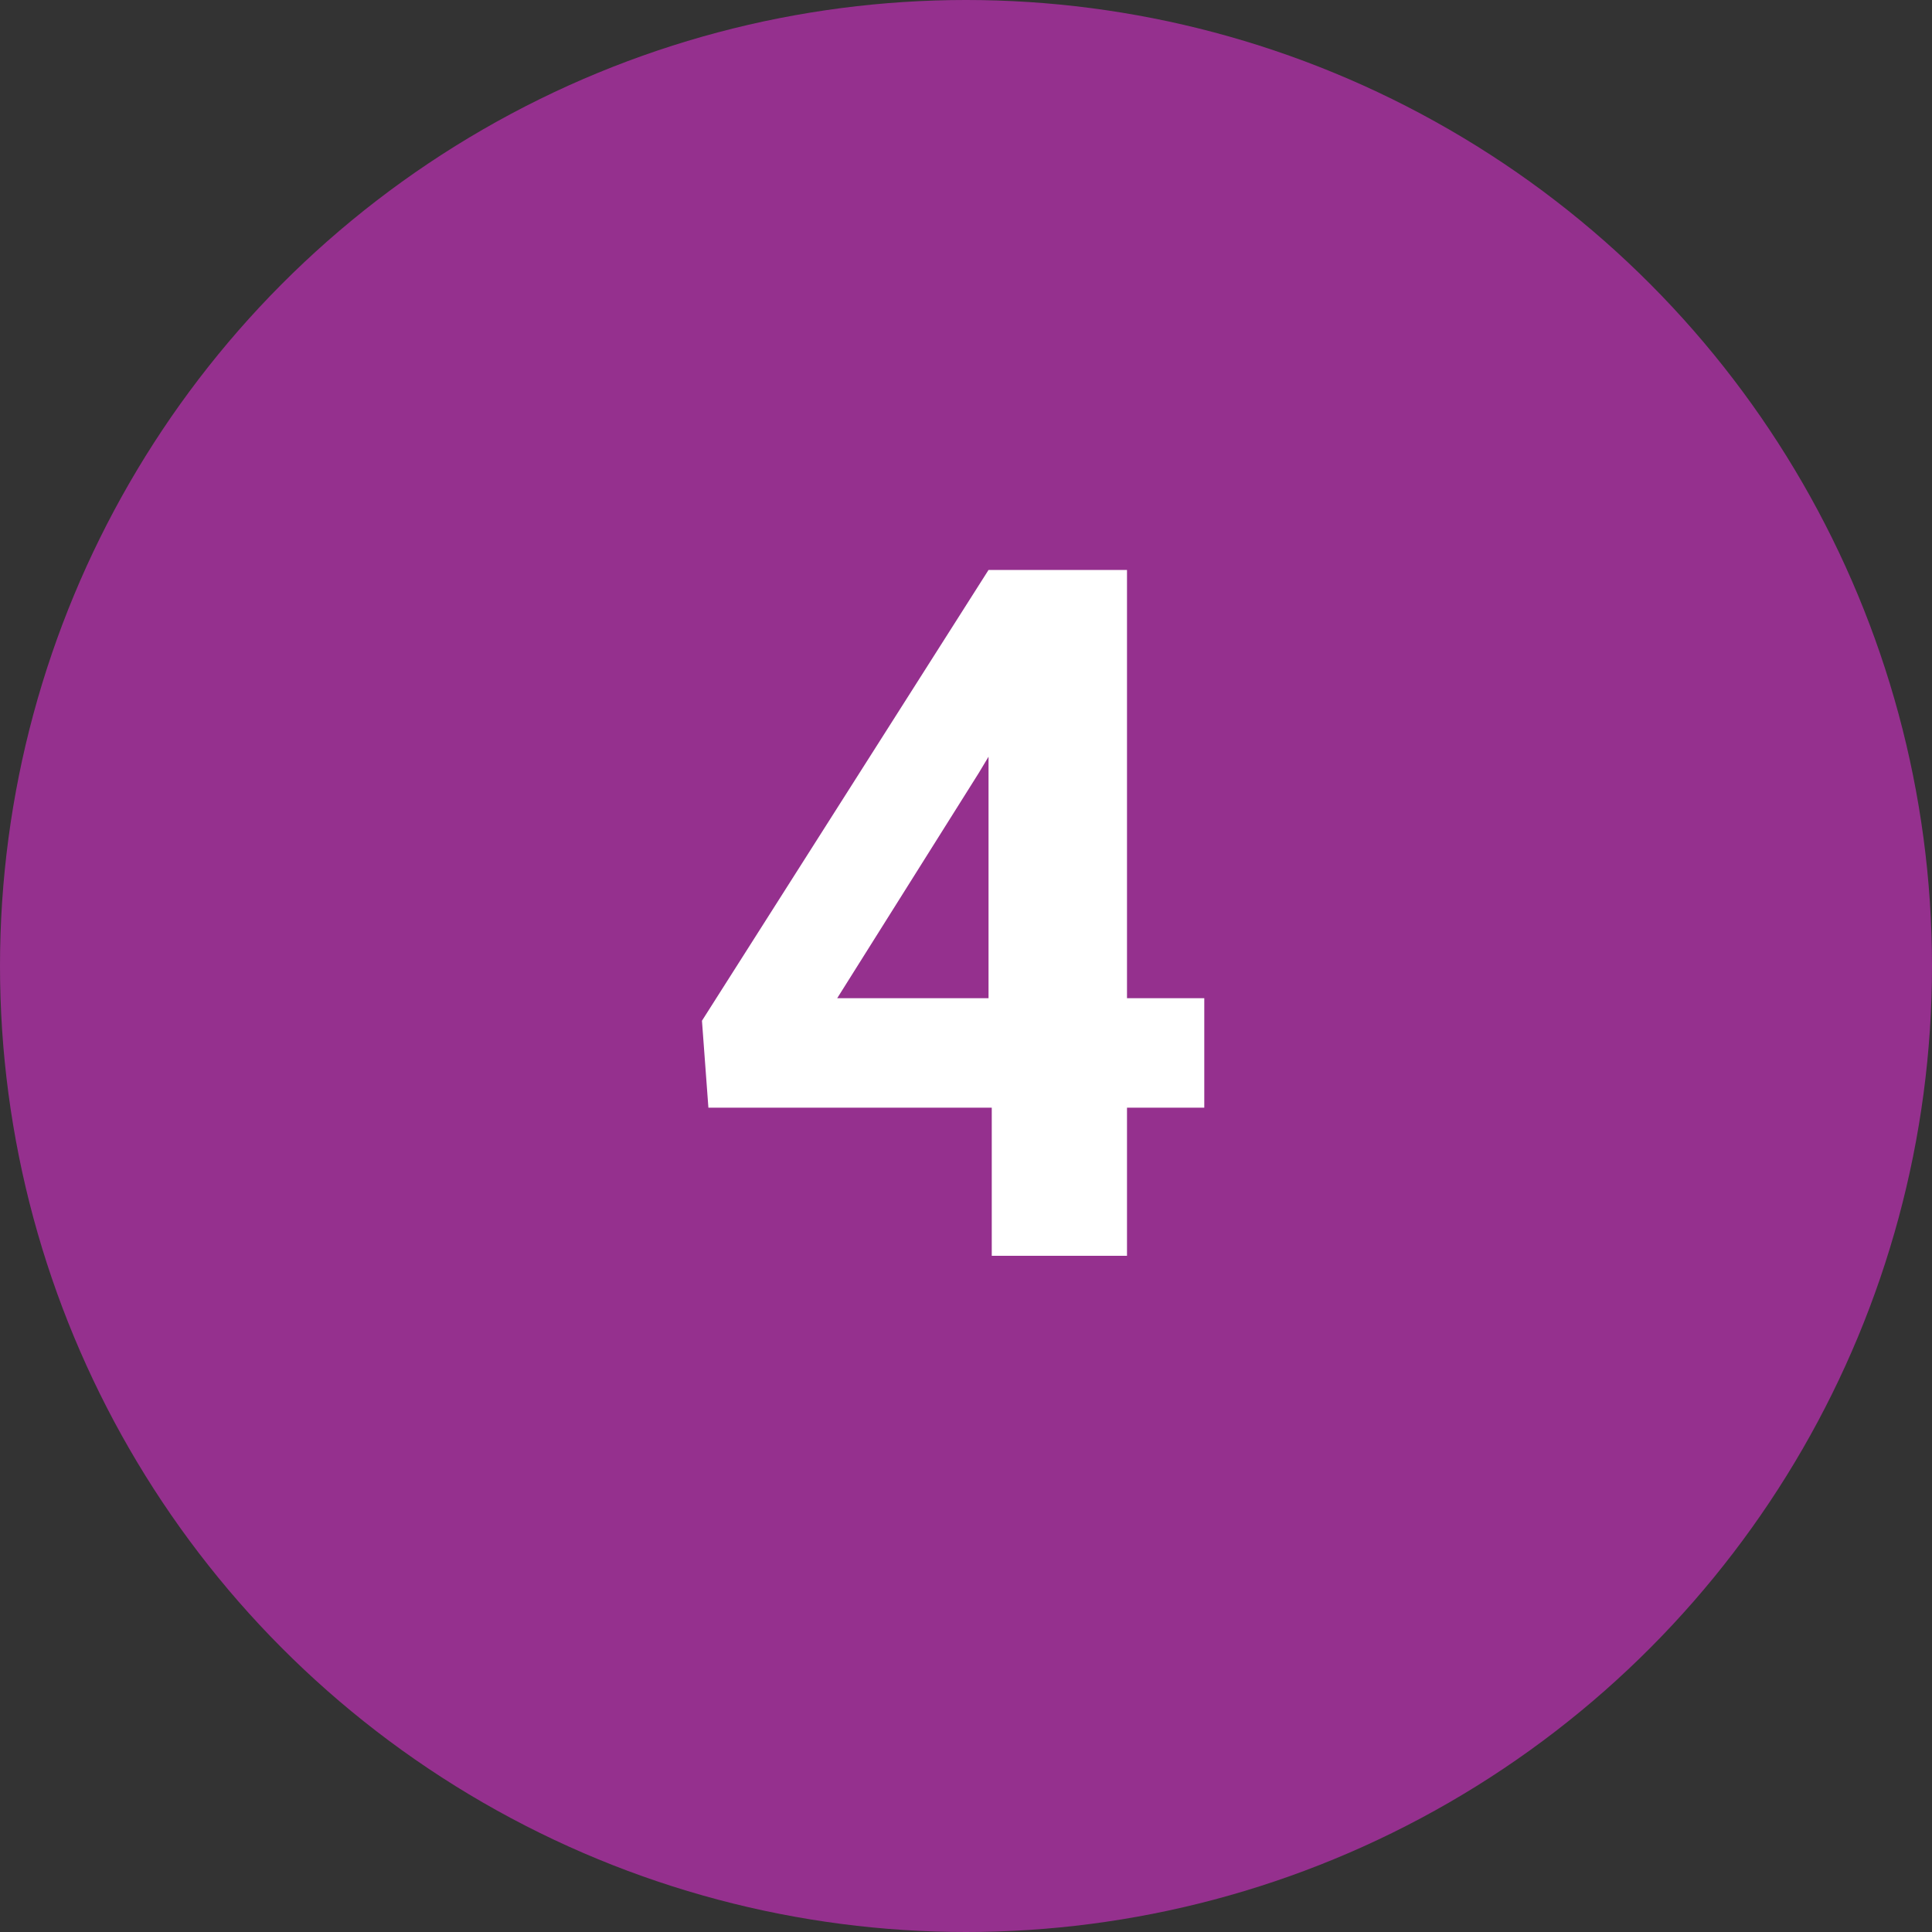 <?xml version="1.0" encoding="utf-8"?>
<!-- Generator: Adobe Illustrator 25.2.3, SVG Export Plug-In . SVG Version: 6.00 Build 0)  -->
<svg version="1.1" id="Capa_1" xmlns="http://www.w3.org/2000/svg" xmlns:xlink="http://www.w3.org/1999/xlink" x="0px" y="0px"
	 viewBox="0 0 60 60" style="enable-background:new 0 0 60 60;" xml:space="preserve">
<rect x="0" y="0" width="60" height="60" fill="#333333" stroke="none"/>
<style type="text/css">
	.st0{fill:#95308E;}
	.st1{enable-background:new    ;}
	.st2{fill:#FFFFFF;}
</style>
<g id="Grupo_53829" transform="translate(-804 -611.5)">
	<circle id="Elipse_3956" class="st0" cx="834" cy="641.5" r="30"/>
	<g class="st1">
		<path class="st2" d="M839,642.5h2.4v3.4H839v4.6h-4.2v-4.6H826l-0.2-2.7l8.9-14h4.3V642.5z M830,642.5h4.7v-7.5l-0.3,0.5
			L830,642.5z"/>
	</g>
</g>
</svg>
